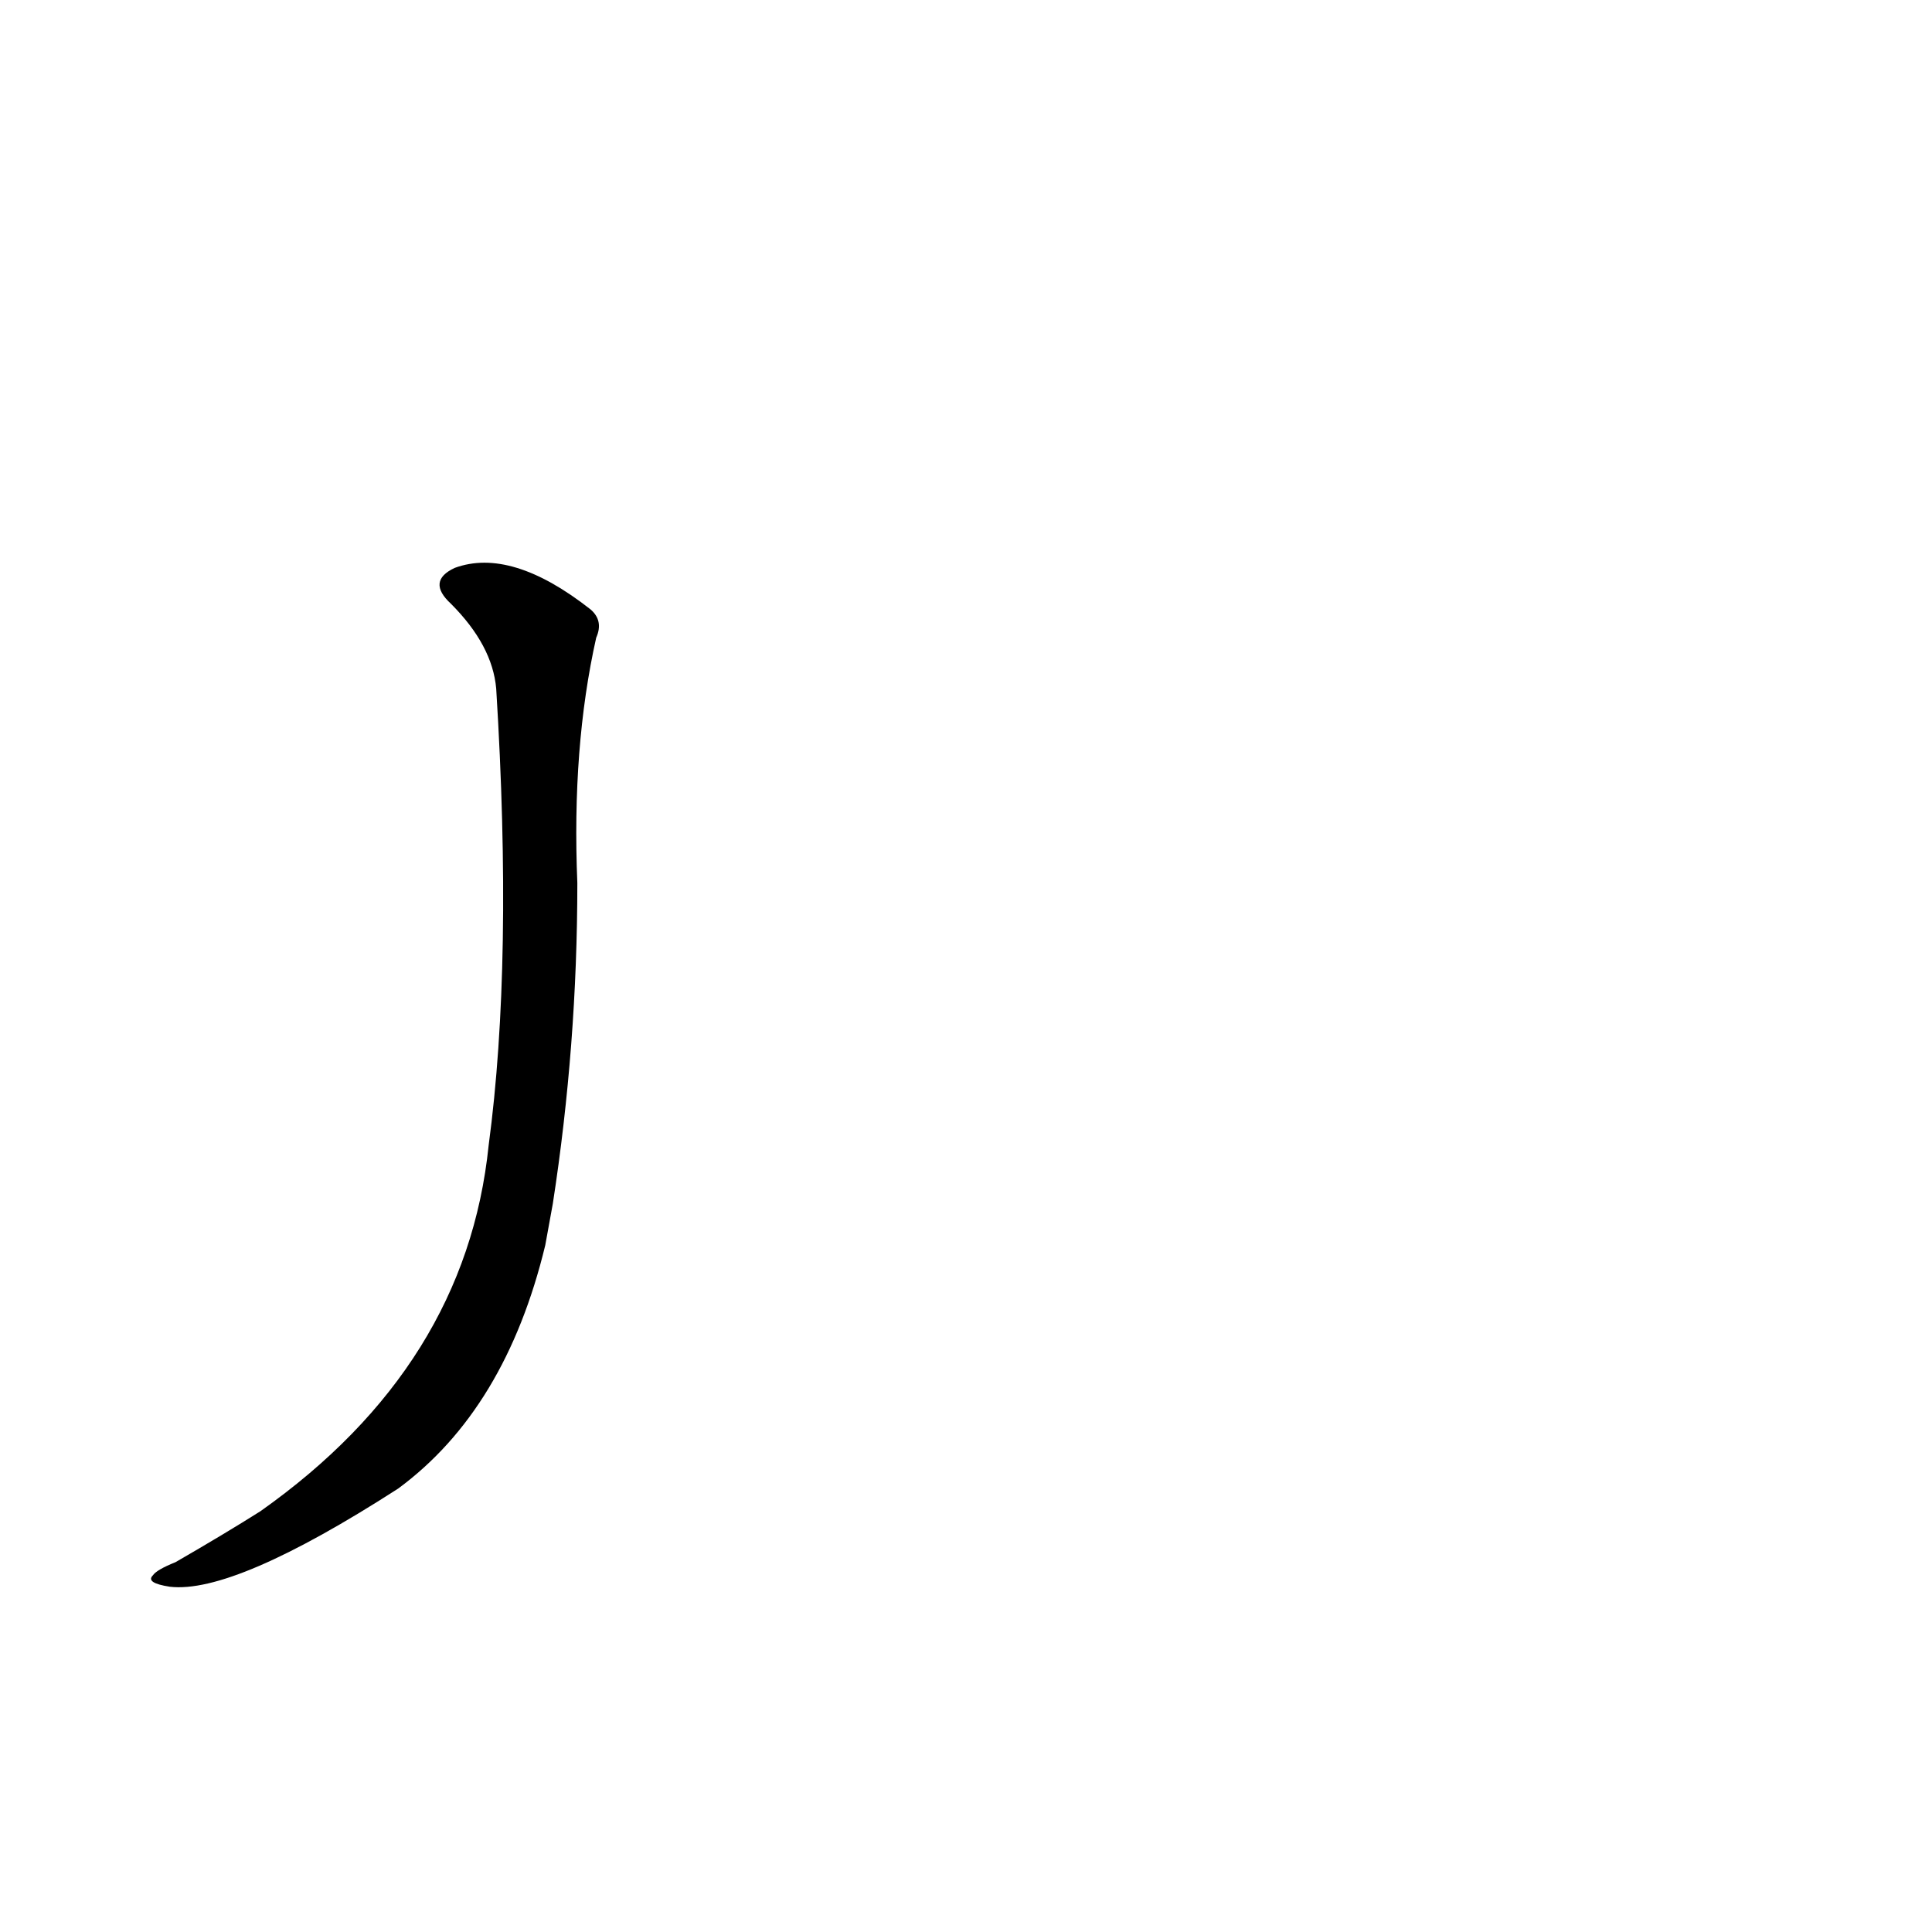 <?xml version='1.0' encoding='utf-8'?>
<svg xmlns="http://www.w3.org/2000/svg" version="1.1" viewBox="0 0 1024 1024"><g transform="scale(1, -1) translate(0, -900)"><path d="M 293 262 Q 306 346 306 432 Q 303 504 316 562 Q 320 571 313 577 Q 271 610 241 599 Q 226 592 239 580 Q 261 558 263 535 Q 272 390 259 293 Q 247 176 138 99 Q 119 87 93 72 Q 83 68 81 65 Q 77 61 90 59 Q 124 55 211 111 Q 268 153 289 240 L 293 262 Z" fill="black" /></g></svg>